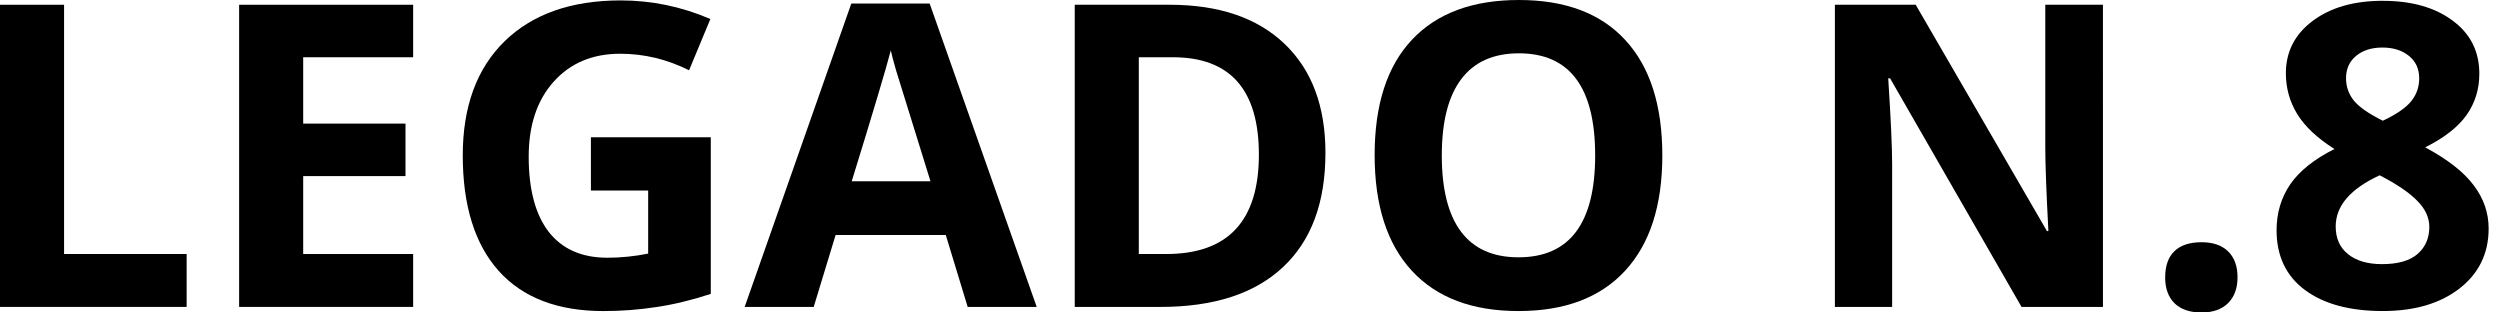 <?xml version="1.0" encoding="UTF-8" standalone="no"?>
<!-- Created with Inkscape (http://www.inkscape.org/) -->

<svg
   width="184"
   height="23"
   viewBox="0 0 184 23"
   version="1.1"
   id="svg5"
   inkscape:version="1.1 (c4e8f9ed74, 2021-05-24)"
   sodipodi:docname="logo.svg"
   xmlns:inkscape="http://www.inkscape.org/namespaces/inkscape"
   xmlns:sodipodi="http://sodipodi.sourceforge.net/DTD/sodipodi-0.dtd"
   xmlns="http://www.w3.org/2000/svg"
   xmlns:svg="http://www.w3.org/2000/svg">
  <sodipodi:namedview
     id="namedview7"
     pagecolor="#505050"
     bordercolor="#ffffff"
     borderopacity="1"
     inkscape:pageshadow="0"
     inkscape:pageopacity="0"
     inkscape:pagecheckerboard="1"
     inkscape:document-units="px"
     showgrid="false"
     inkscape:zoom="2.4027778"
     inkscape:cx="23.930636"
     inkscape:cy="50.358381"
     inkscape:window-width="1920"
     inkscape:window-height="1035"
     inkscape:window-x="0"
     inkscape:window-y="0"
     inkscape:window-maximized="1"
     inkscape:current-layer="layer1" />
  <defs
     id="defs2" />
  <g
     inkscape:label="Layer 1"
     inkscape:groupmode="layer"
     id="layer1">
    <path
       style="color:#000000;fill:#000000;stroke-width:3.78;-inkscape-stroke:none"
       d="M 0,22.589 V 0.35 H 4.716 V 18.695 h 9.021 v 3.894 z"
       id="path27975" />
    <path
       style="color:#000000;fill:#000000;stroke-width:3.78;-inkscape-stroke:none"
       d="M 30.408,22.589 H 17.6 V 0.35 H 30.408 V 4.214 h -8.093 v 4.883 h 7.53 v 3.864 h -7.53 v 5.735 h 8.093 z"
       id="path27977" />
    <path
       style="color:#000000;fill:#000000;stroke-width:3.78;-inkscape-stroke:none"
       d="m 43.49,10.101 h 8.823 v 11.53 q -2.145,0.7 -4.046,0.974 -1.886,0.289 -3.864,0.289 -5.035,0 -7.697,-2.951 -2.647,-2.966 -2.647,-8.503 0,-5.385 3.073,-8.397 3.088,-3.012 8.549,-3.012 3.423,0 6.602,1.369 L 50.716,5.172 q -2.434,-1.217 -5.065,-1.217 -3.058,0 -4.898,2.054 -1.841,2.054 -1.841,5.522 0,3.62 1.476,5.537 1.491,1.901 4.32,1.901 1.476,0 2.997,-0.304 v -4.64 h -4.214 z"
       id="path27979" />
    <path
       style="color:#000000;fill:#000000;stroke-width:3.78;-inkscape-stroke:none"
       d="m 71.221,22.589 -1.612,-5.294 h -8.108 l -1.612,5.294 H 54.808 L 62.657,0.259 h 5.765 L 76.302,22.589 Z M 68.483,13.341 Q 66.247,6.146 65.958,5.202 65.684,4.259 65.562,3.712 65.06,5.659 62.687,13.341 Z"
       id="path27981" />
    <path
       style="color:#000000;fill:#000000;stroke-width:3.78;-inkscape-stroke:none"
       d="m 97.552,11.257 q 0,5.491 -3.134,8.412 -3.118,2.921 -9.021,2.921 H 79.101 V 0.35 h 6.982 q 5.446,0 8.458,2.875 3.012,2.875 3.012,8.032 z m -4.898,0.122 q 0,-7.165 -6.328,-7.165 h -2.51 v 14.481 h 2.023 q 6.815,0 6.815,-7.317 z"
       id="path27983" />
    <path
       style="color:#000000;fill:#000000;stroke-width:3.78;-inkscape-stroke:none"
       d="m 122.347,11.439 q 0,5.522 -2.738,8.488 -2.738,2.966 -7.849,2.966 -5.111,0 -7.849,-2.966 -2.738,-2.966 -2.738,-8.519 0,-5.552 2.738,-8.473 Q 106.664,4.6607411e-7 111.79,4.6607411e-7 q 5.126,0 7.834,2.951 2.723,2.951 2.723,8.488 z m -16.231,0 q 0,3.727 1.415,5.613 1.415,1.886 4.229,1.886 5.644,0 5.644,-7.499 0,-7.515 -5.613,-7.515 -2.814,0 -4.244,1.901 -1.43,1.886 -1.43,5.613 z"
       id="path27985" />
    <path
       style="color:#000000;fill:#000000;stroke-width:3.78;-inkscape-stroke:none"
       d="m 154.778,22.589 h -5.993 L 139.11,5.765 h -0.137 q 0.289,4.457 0.289,6.358 v 10.466 h -4.214 V 0.35 h 5.948 l 9.659,16.657 h 0.106 q -0.228,-4.335 -0.228,-6.13 V 0.35 h 4.244 z"
       id="path27987" />
    <path
       style="color:#000000;fill:#000000;stroke-width:3.78;-inkscape-stroke:none"
       d="m 159.357,20.414 q 0,-1.278 0.685,-1.932 0.685,-0.654 1.993,-0.654 1.263,0 1.947,0.669 0.7,0.669 0.7,1.917 0,1.202 -0.7,1.901 Q 163.282,23 162.034,23 q -1.278,0 -1.978,-0.669 -0.7,-0.685 -0.7,-1.917 z"
       id="path27989" />
    <path
       style="color:#000000;fill:#000000;stroke-width:3.78;-inkscape-stroke:none"
       d="m 175.375,0.061 q 3.194,0 5.142,1.46 1.962,1.445 1.962,3.909 0,1.704 -0.943,3.042 -0.943,1.323 -3.042,2.373 2.495,1.339 3.575,2.799 1.095,1.445 1.095,3.179 0,2.738 -2.145,4.411 -2.145,1.658 -5.644,1.658 -3.651,0 -5.735,-1.552 -2.084,-1.552 -2.084,-4.396 0,-1.901 1.004,-3.377 1.019,-1.476 3.255,-2.601 -1.901,-1.202 -2.738,-2.571 -0.837,-1.369 -0.837,-2.997 0,-2.388 1.978,-3.864 1.978,-1.476 5.157,-1.476 z M 171.907,16.672 q 0,1.308 0.913,2.038 0.913,0.73 2.495,0.73 1.749,0 2.616,-0.745 0.867,-0.761 0.867,-1.993 0,-1.019 -0.867,-1.901 -0.852,-0.897 -2.784,-1.901 -3.24,1.491 -3.24,3.772 z M 175.345,3.499 q -1.202,0 -1.947,0.624 -0.73,0.608 -0.73,1.643 0,0.913 0.578,1.643 0.593,0.715 2.13,1.476 1.491,-0.7 2.084,-1.43 0.593,-0.73 0.593,-1.688 0,-1.05 -0.761,-1.658 Q 176.531,3.499 175.345,3.499 Z"
       id="path27991" />
  </g>
</svg>
